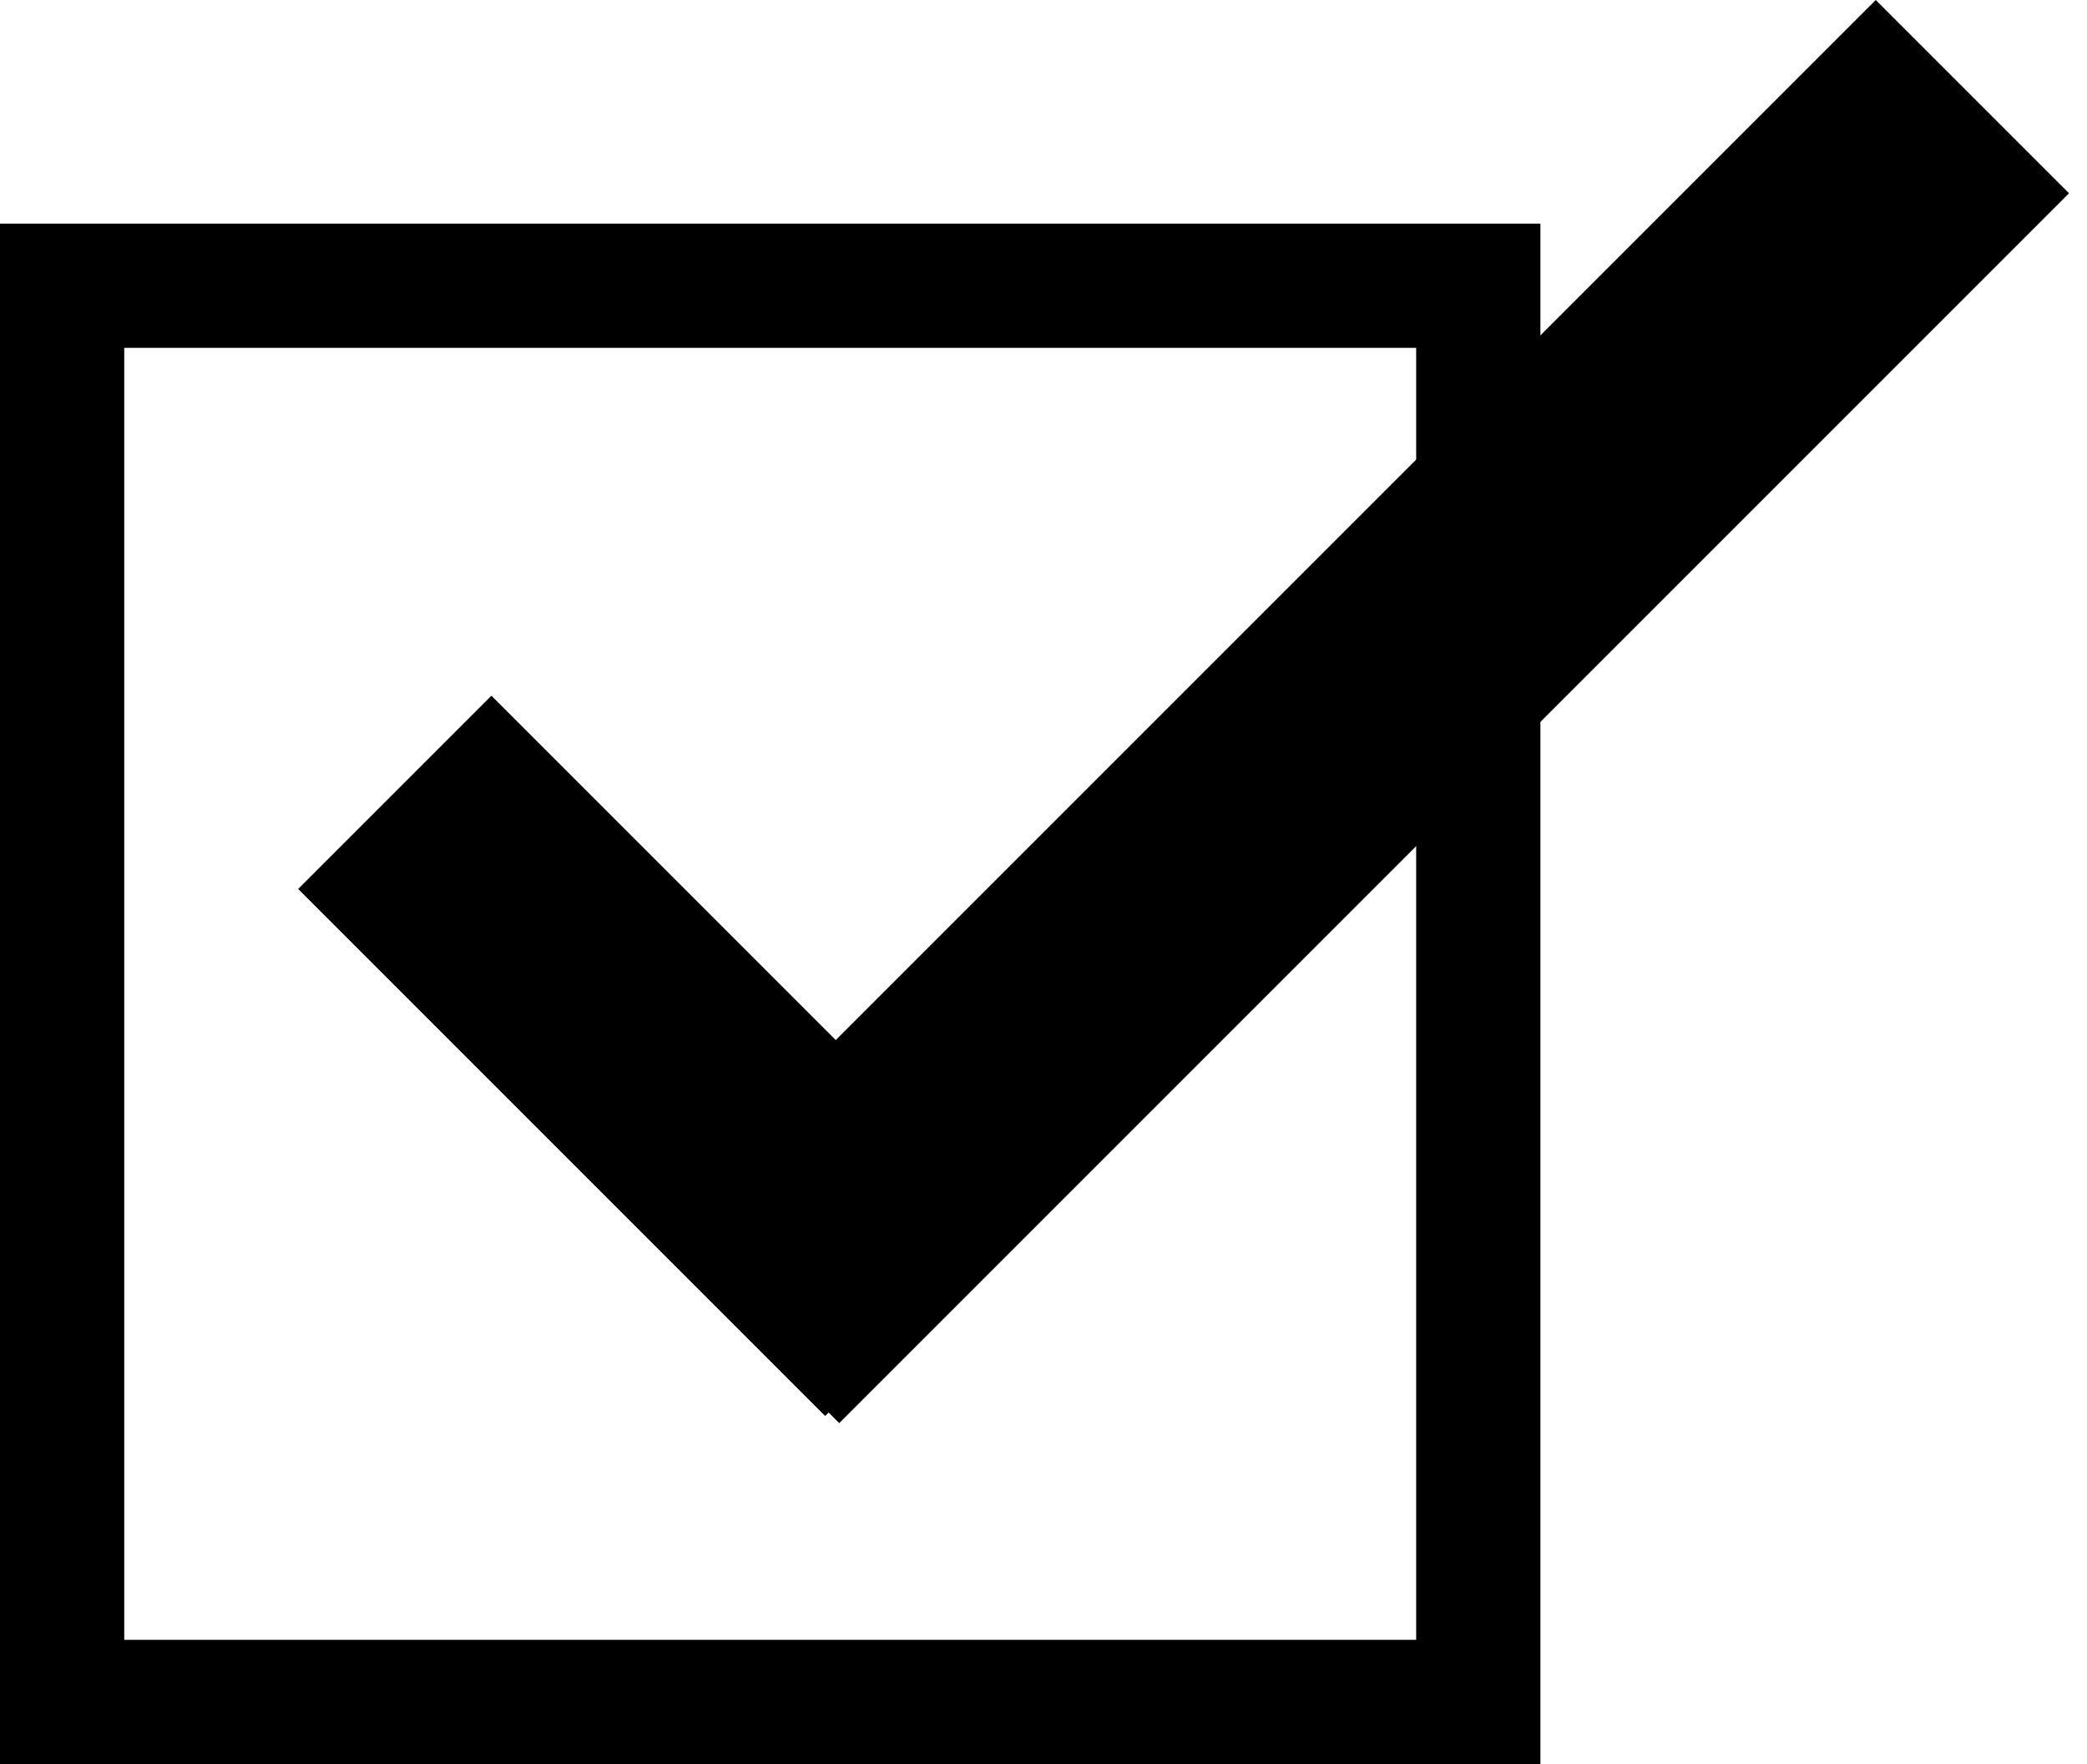 <svg width="84" height="71" viewBox="0 0 84 71" fill="none" xmlns="http://www.w3.org/2000/svg">
<g clip-path="url(#clip0_35_312)">
<path d="M59.5 11.5H2.5V68.5H59.5V11.5Z" stroke="black" stroke-width="5"/>
<path d="M19.778 28L12 35.778L33.213 56.991L40.991 49.213L19.778 28Z" fill="black"/>
<path d="M83.276 7.778L75.498 0L26 49.498L33.778 57.276L83.276 7.778Z" fill="black"/>
</g>
<defs>
<clipPath id="clip0_35_312">
<rect width="84" height="71" fill="white"/>
</clipPath>
</defs>
</svg>
